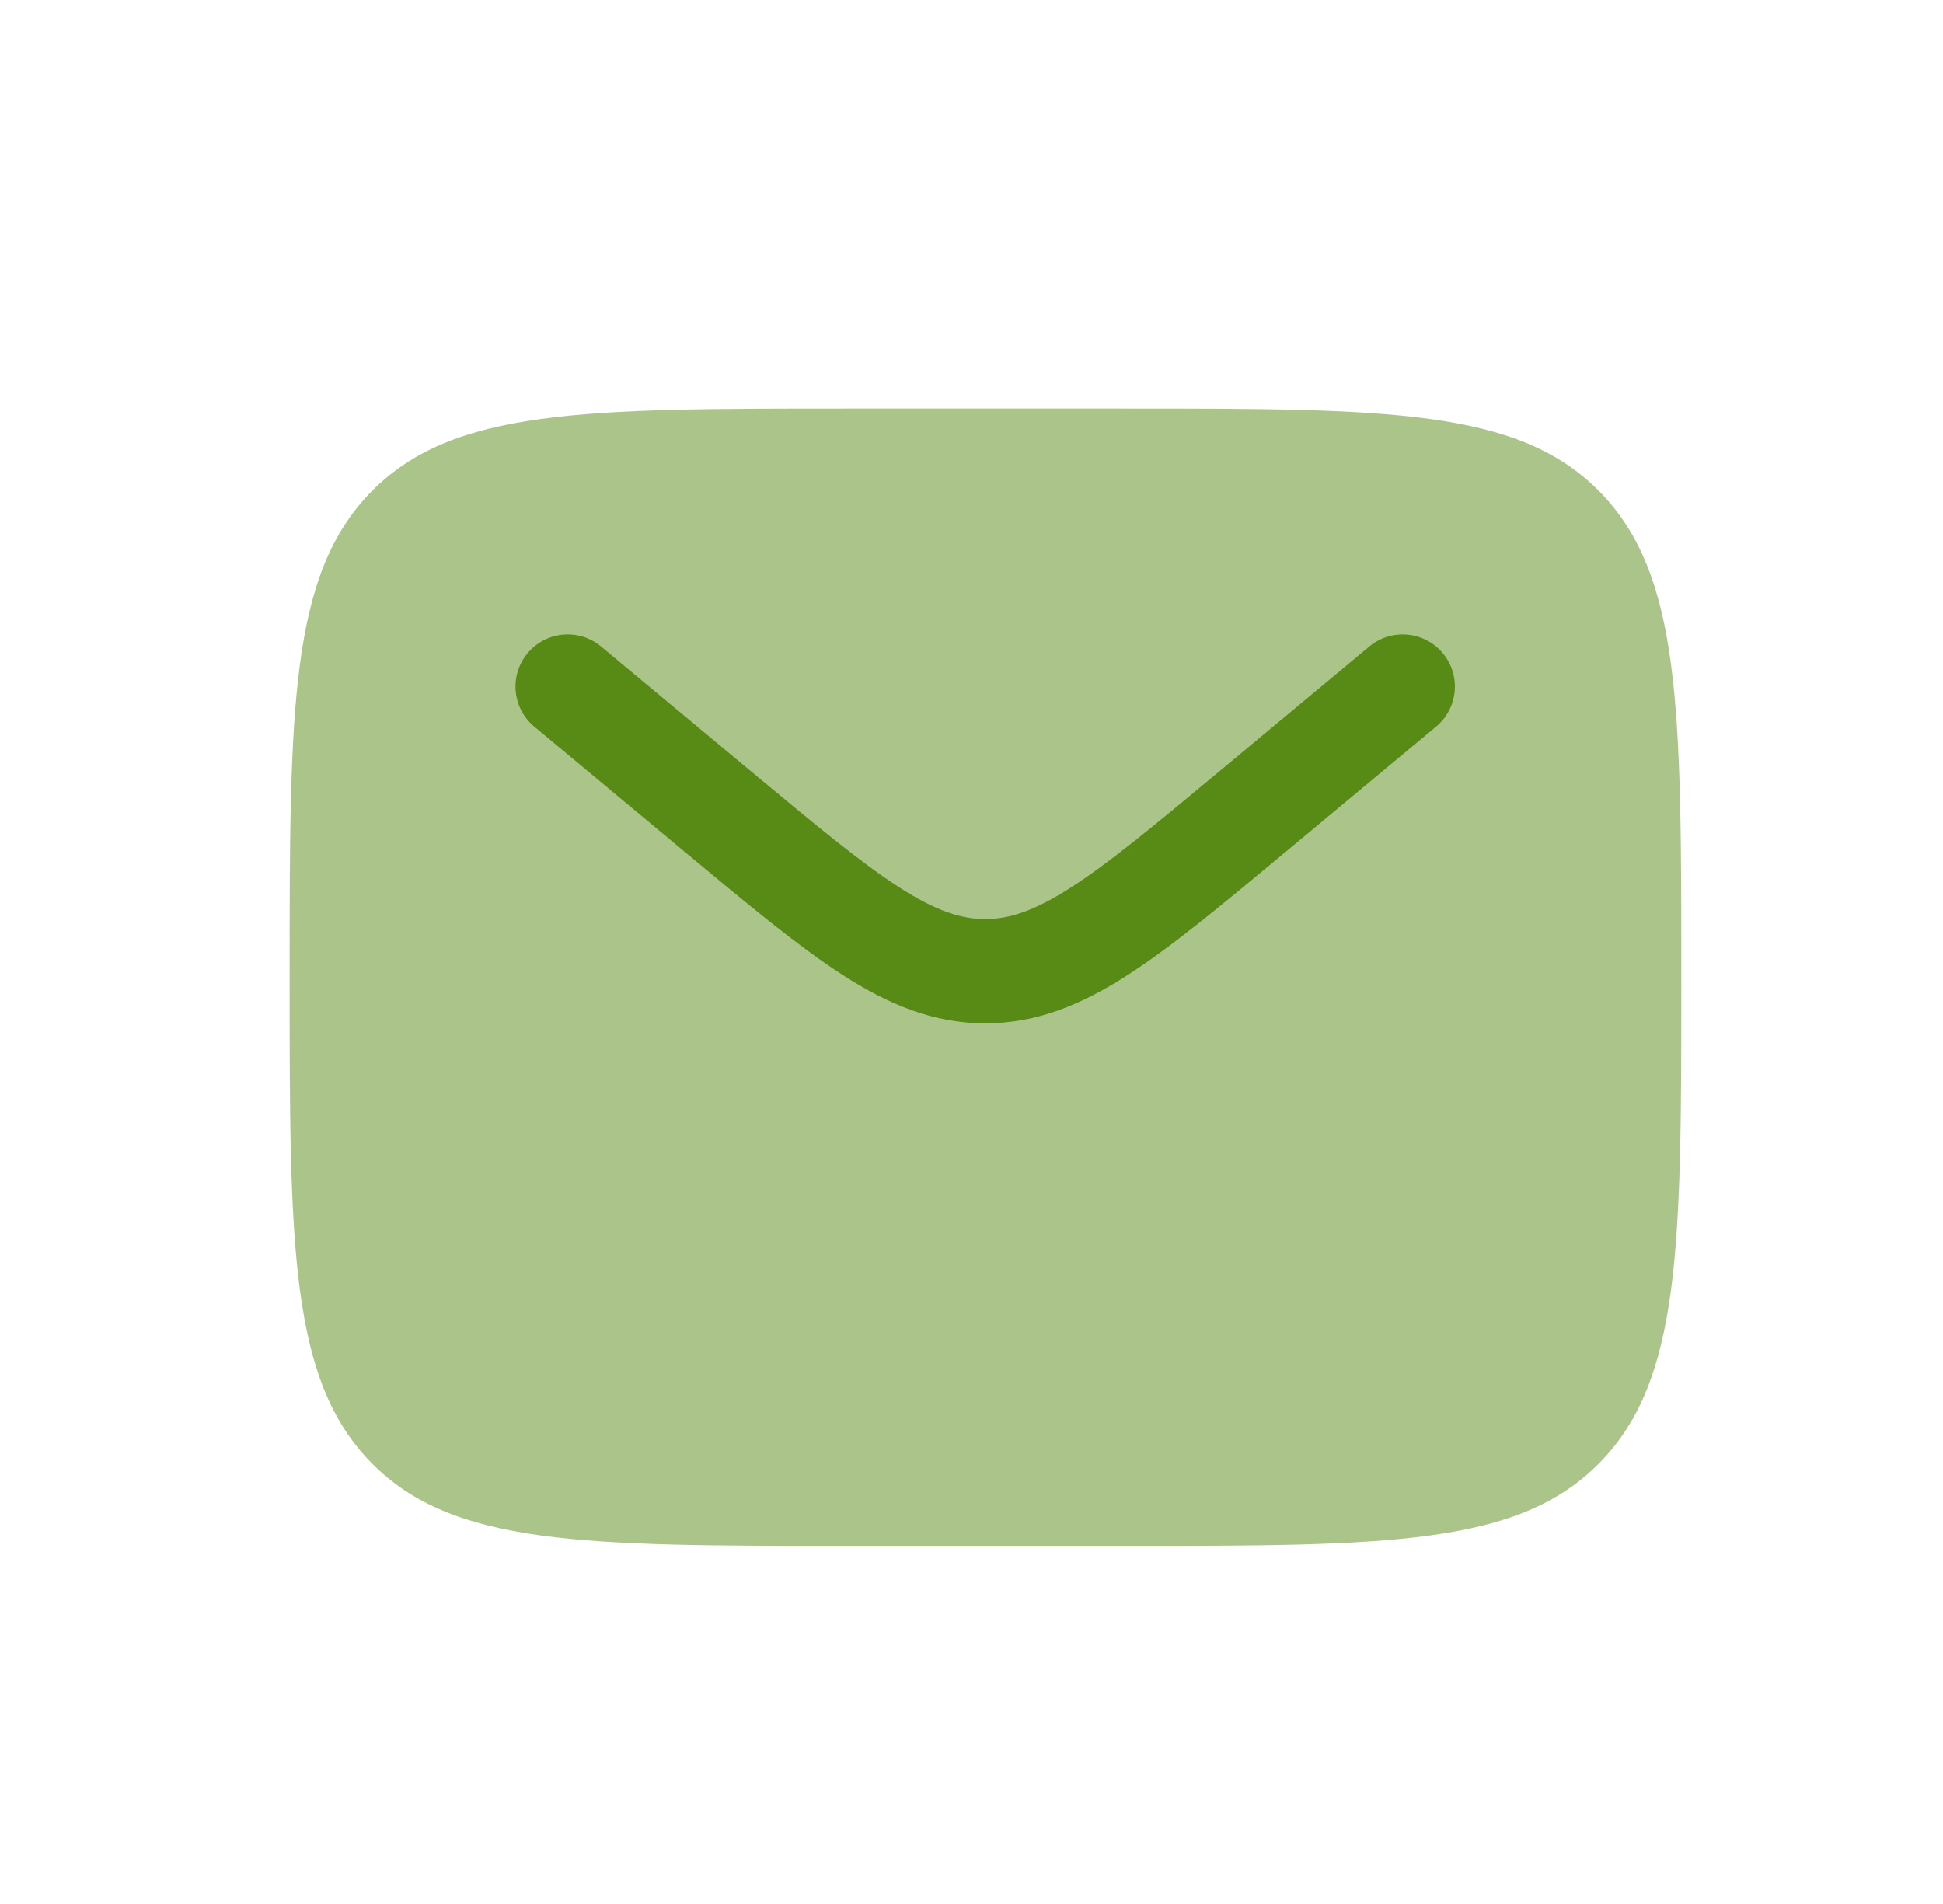 <svg width="50" height="49" viewBox="0 0 50 49" fill="none" xmlns="http://www.w3.org/2000/svg">
<path opacity="0.5" d="M28.941 10.514H21.778C15.025 10.514 11.649 10.514 9.551 12.657C7.453 14.8 7.453 18.249 7.453 25.148C7.453 32.047 7.453 35.496 9.551 37.64C11.649 39.783 15.025 39.783 21.778 39.783H28.941C35.694 39.783 39.07 39.783 41.168 37.64C43.266 35.496 43.266 32.047 43.266 25.148C43.266 18.249 43.266 14.8 41.168 12.657C39.07 10.514 35.694 10.514 28.941 10.514Z" fill="#588A16"/>
<path d="M36.956 18.699C37.526 18.225 37.603 17.379 37.128 16.81C36.653 16.241 35.806 16.164 35.237 16.638L31.371 19.856C29.7 21.247 28.54 22.209 27.561 22.838C26.613 23.447 25.971 23.652 25.353 23.652C24.735 23.652 24.092 23.447 23.144 22.838C22.165 22.209 21.005 21.247 19.334 19.856L15.468 16.638C14.899 16.164 14.052 16.241 13.577 16.81C13.102 17.379 13.179 18.225 13.749 18.699L17.682 21.973C19.269 23.294 20.556 24.365 21.691 25.095C22.874 25.855 24.026 26.335 25.353 26.335C26.68 26.335 27.831 25.855 29.014 25.095C30.149 24.365 31.436 23.294 33.023 21.973L36.956 18.699Z" fill="#588A16"/>
</svg>
